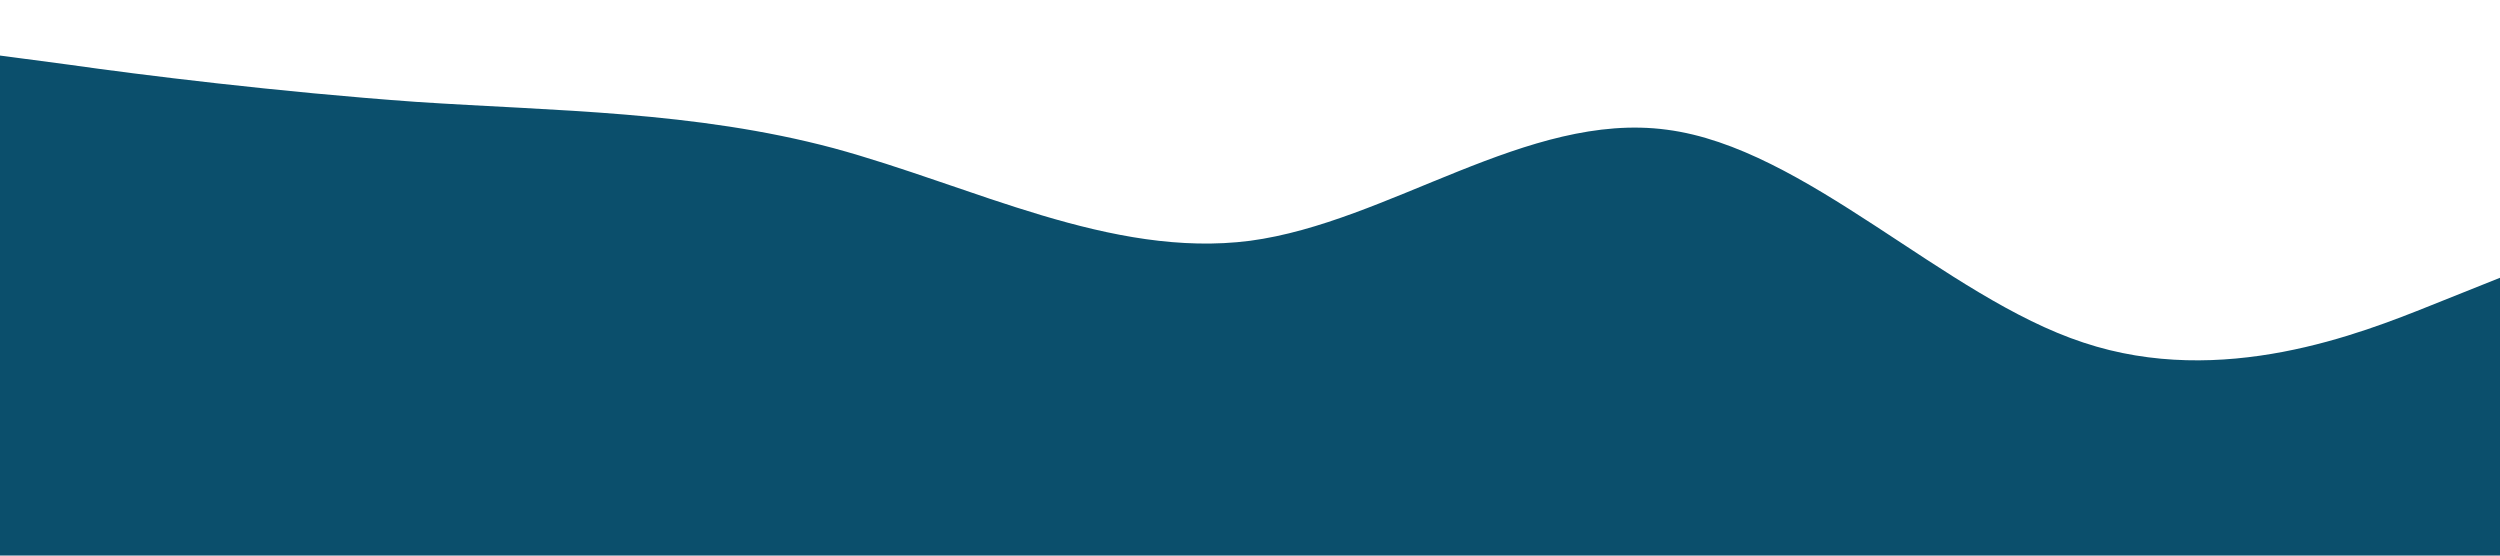 <?xml version="1.0" standalone="no"?><svg xmlns="http://www.w3.org/2000/svg" viewBox="0 0 1440 320"><path fill="#0B4F6C" fill-opacity="1" d="M0,32L40,37.3C80,43,160,53,240,58.7C320,64,400,64,480,85.3C560,107,640,149,720,138.7C800,128,880,64,960,74.7C1040,85,1120,171,1200,197.3C1280,224,1360,192,1400,176L1440,160L1440,320L1400,320C1360,320,1280,320,1200,320C1120,320,1040,320,960,320C880,320,800,320,720,320C640,320,560,320,480,320C400,320,320,320,240,320C160,320,80,320,40,320L0,320Z"></path></svg>